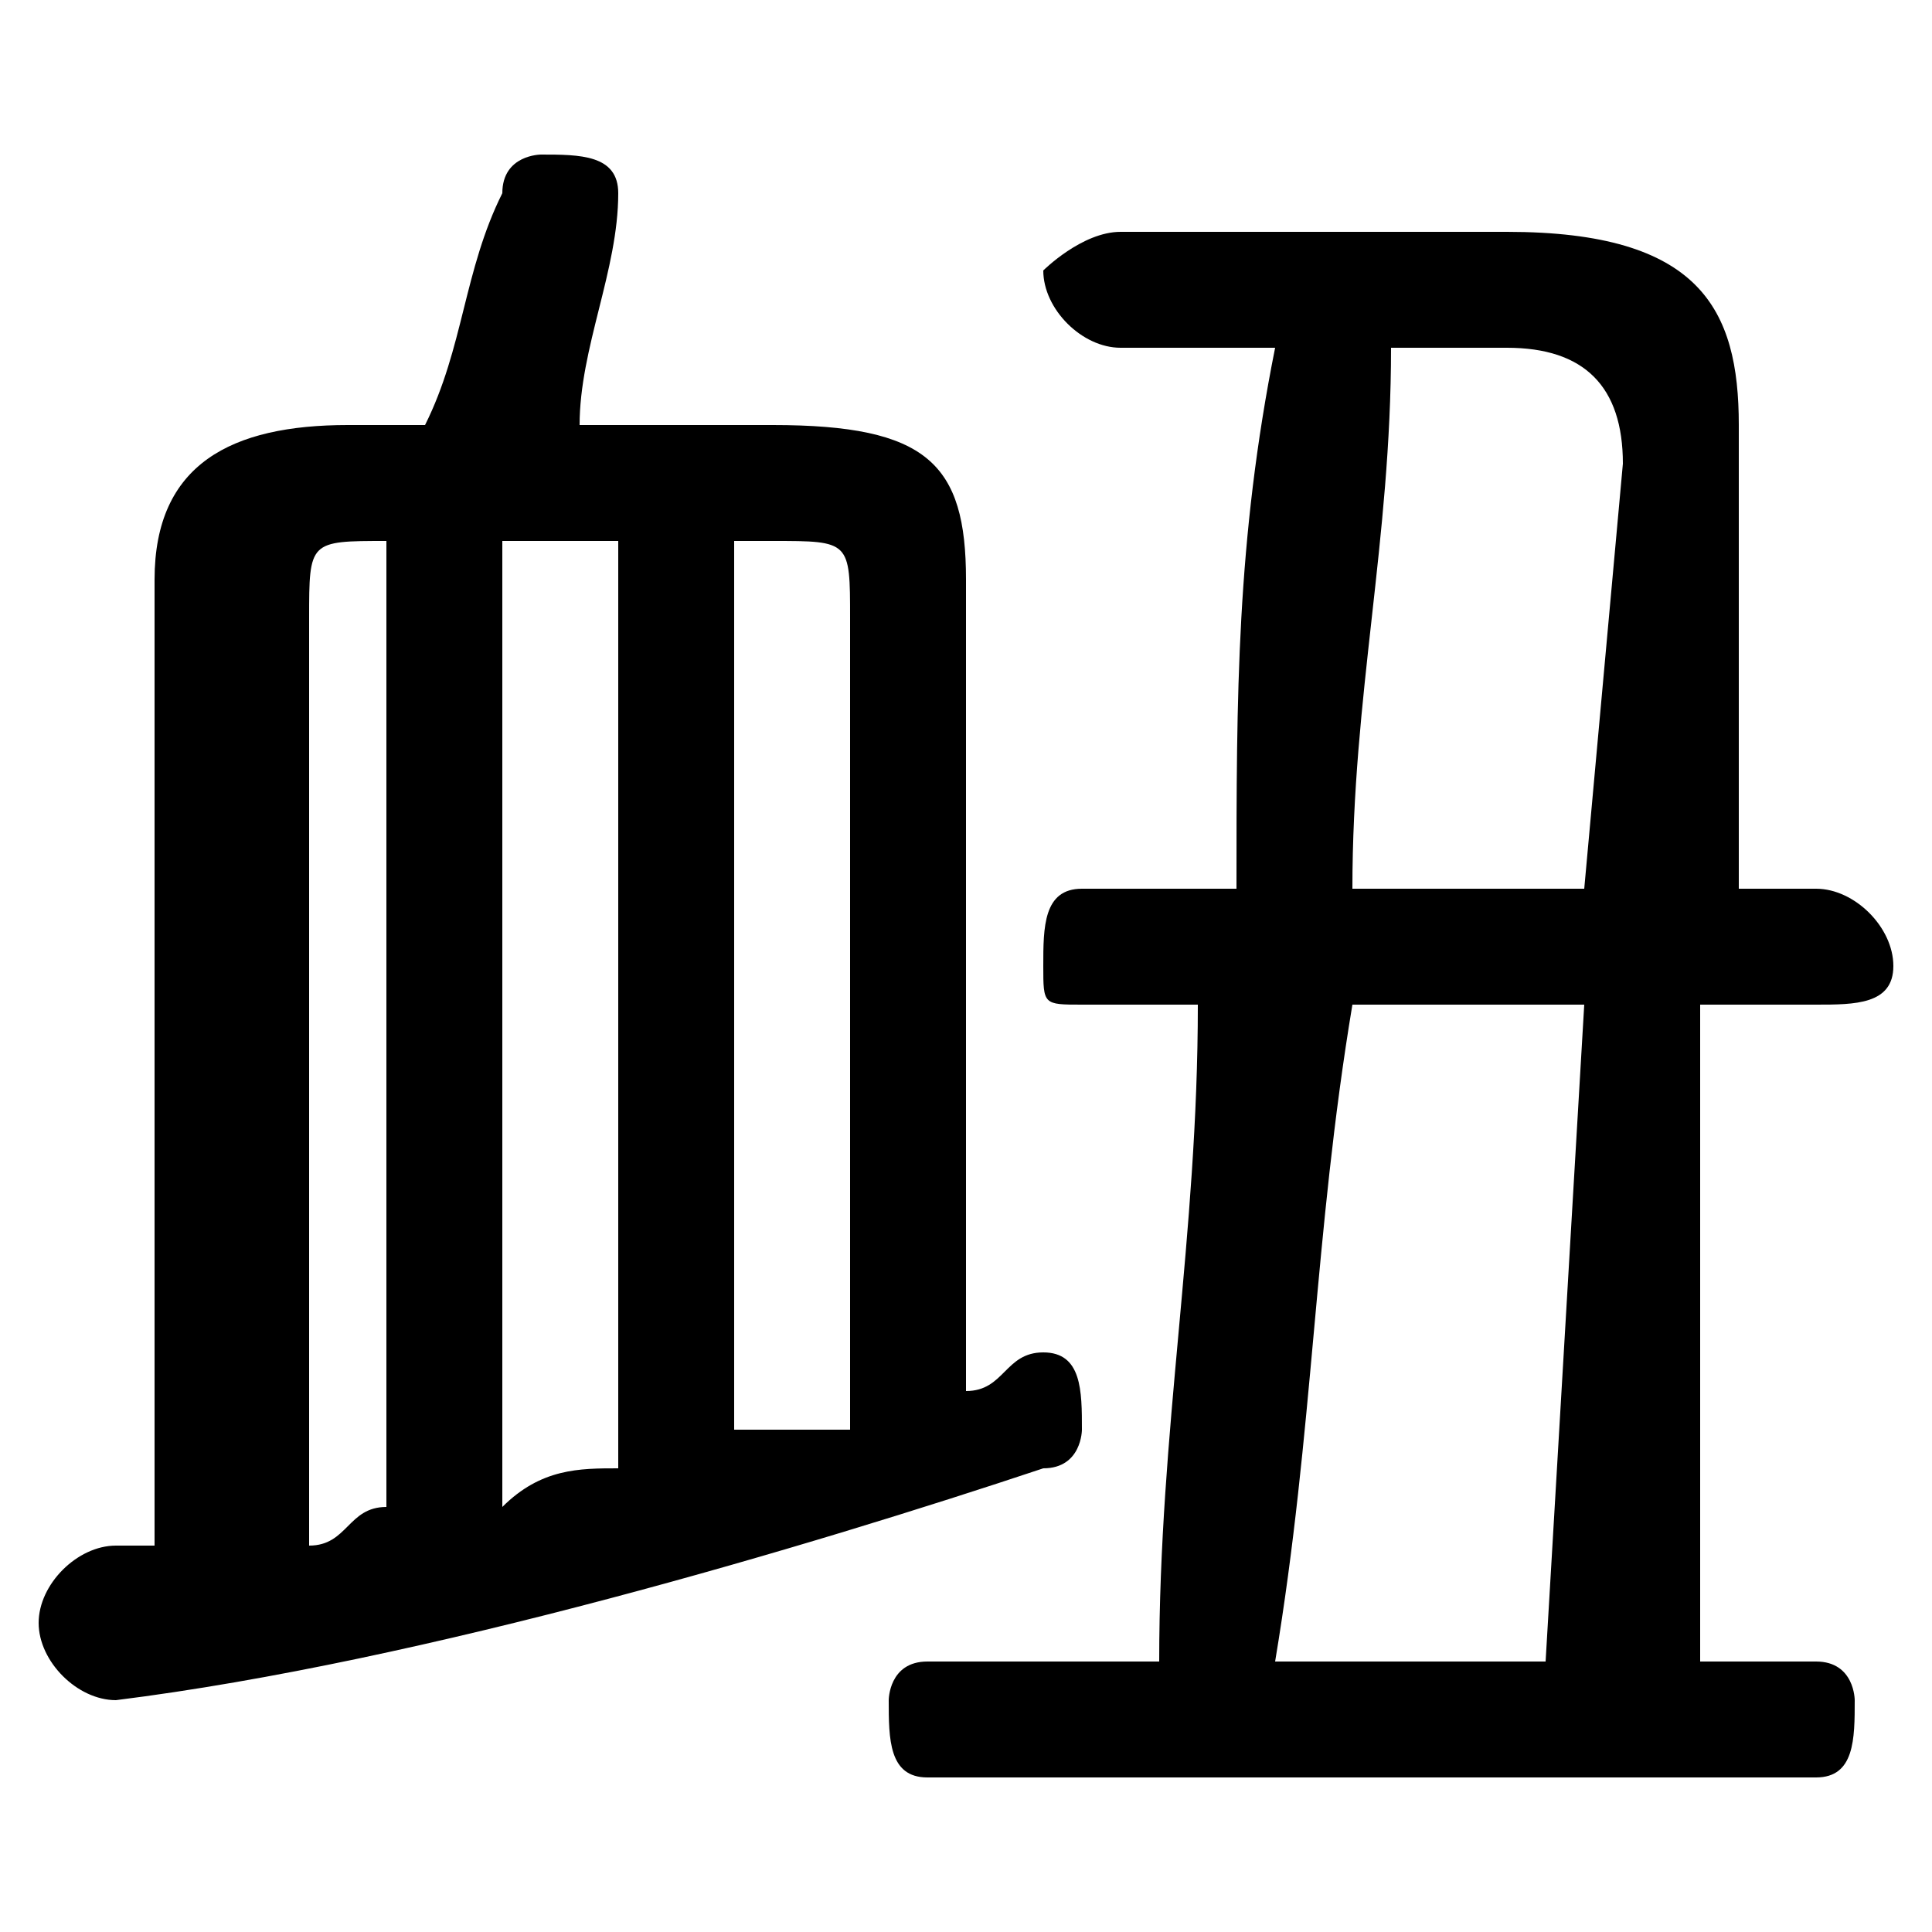 <svg xmlns="http://www.w3.org/2000/svg" viewBox="0 -44.0 50.0 50.0">
    <rect x="0" y="-44.0" width="50.0" height="50.0" fill="#808080" stroke="none"/>
    <g transform="scale(1, -1)">
        <!-- ボディの枠 -->
        <rect x="0" y="-6.0" width="50.0" height="50.0"
            stroke="white" fill="white"/>
        <!-- グリフ座標系の原点 -->
        <circle cx="0" cy="0" r="5" fill="white"/>
        <!-- グリフのアウトライン -->
        <g style="fill:black;stroke:#000000;stroke-width:0;stroke-linecap:round;stroke-linejoin:round;">
        <path d="M 28.0 21.0 C 27.0 21.0 27.0 20.0 27.0 19.0 C 27.0 18.0 27.0 18.0 28.0 18.0 L 31.0 18.0 C 31.0 12.0 30.0 7.0 30.0 1.0 L 24.0 1.0 C 23.0 1.0 23.0 0.0 23.0 -0.0 C 23.0 -1.0 23.0 -2.0 24.0 -2.0 L 47.0 -2.0 C 48.0 -2.0 48.0 -1.0 48.0 -0.0 C 48.0 0.0 48.0 1.0 47.0 1.0 L 44.0 1.0 L 44.0 18.0 L 47.0 18.0 C 48.0 18.0 49.0 18.0 49.0 19.0 C 49.0 20.0 48.0 21.0 47.0 21.0 L 45.0 21.0 L 45.0 33.0 C 45.0 36.0 44.0 38.0 39.0 38.0 L 29.0 38.0 C 28.0 38.0 27.0 37.0 27.0 37.0 C 27.0 36.0 28.0 35.0 29.0 35.0 L 33.0 35.0 C 32.0 30.0 32.0 26.0 32.0 21.0 Z M 35.0 21.0 C 35.0 26.0 36.0 30.0 36.0 35.0 L 39.0 35.0 C 41.0 35.0 42.0 34.0 42.0 32.0 L 41.0 21.0 Z M 41.0 18.0 L 40.0 1.0 L 33.0 1.0 C 34.0 7.0 34.0 12.0 35.0 18.0 Z M 4.0 4.0 C 4.0 4.0 3.0 4.0 3.0 4.0 C 2.0 4.0 1.0 3.0 1.0 2.0 C 1.0 1.0 2.0 0.0 3.0 0.0 C 11.0 1.0 21.0 4.0 27.0 6.0 C 28.0 6.0 28.0 7.0 28.0 7.0 C 28.0 8.0 28.0 9.0 27.0 9.0 C 27.0 9.0 27.0 9.0 27.0 9.0 C 26.0 9.0 26.0 8.0 25.0 8.0 L 25.0 29.0 C 25.0 32.0 24.0 33.0 20.0 33.0 L 15.0 33.0 C 15.0 35.0 16.0 37.0 16.0 39.0 C 16.0 40.0 15.0 40.0 14.0 40.0 C 14.0 40.0 13.0 40.0 13.0 39.0 C 12.0 37.0 12.0 35.0 11.0 33.0 L 9.0 33.0 C 6.0 33.0 4.0 32.0 4.0 29.0 Z M 8.0 28.0 C 8.0 30.0 8.0 30.0 10.0 30.0 L 10.0 30.0 L 10.0 5.0 C 9.0 5.0 9.0 4.0 8.0 4.0 Z M 22.0 7.0 C 21.0 7.0 20.0 7.0 19.0 7.0 L 19.0 30.0 L 20.0 30.0 C 22.0 30.0 22.0 30.0 22.0 28.0 Z M 16.0 6.0 C 15.0 6.0 14.0 6.0 13.0 5.0 L 13.0 30.0 L 16.0 30.0 Z"/>
    </g>
    </g>
</svg>
